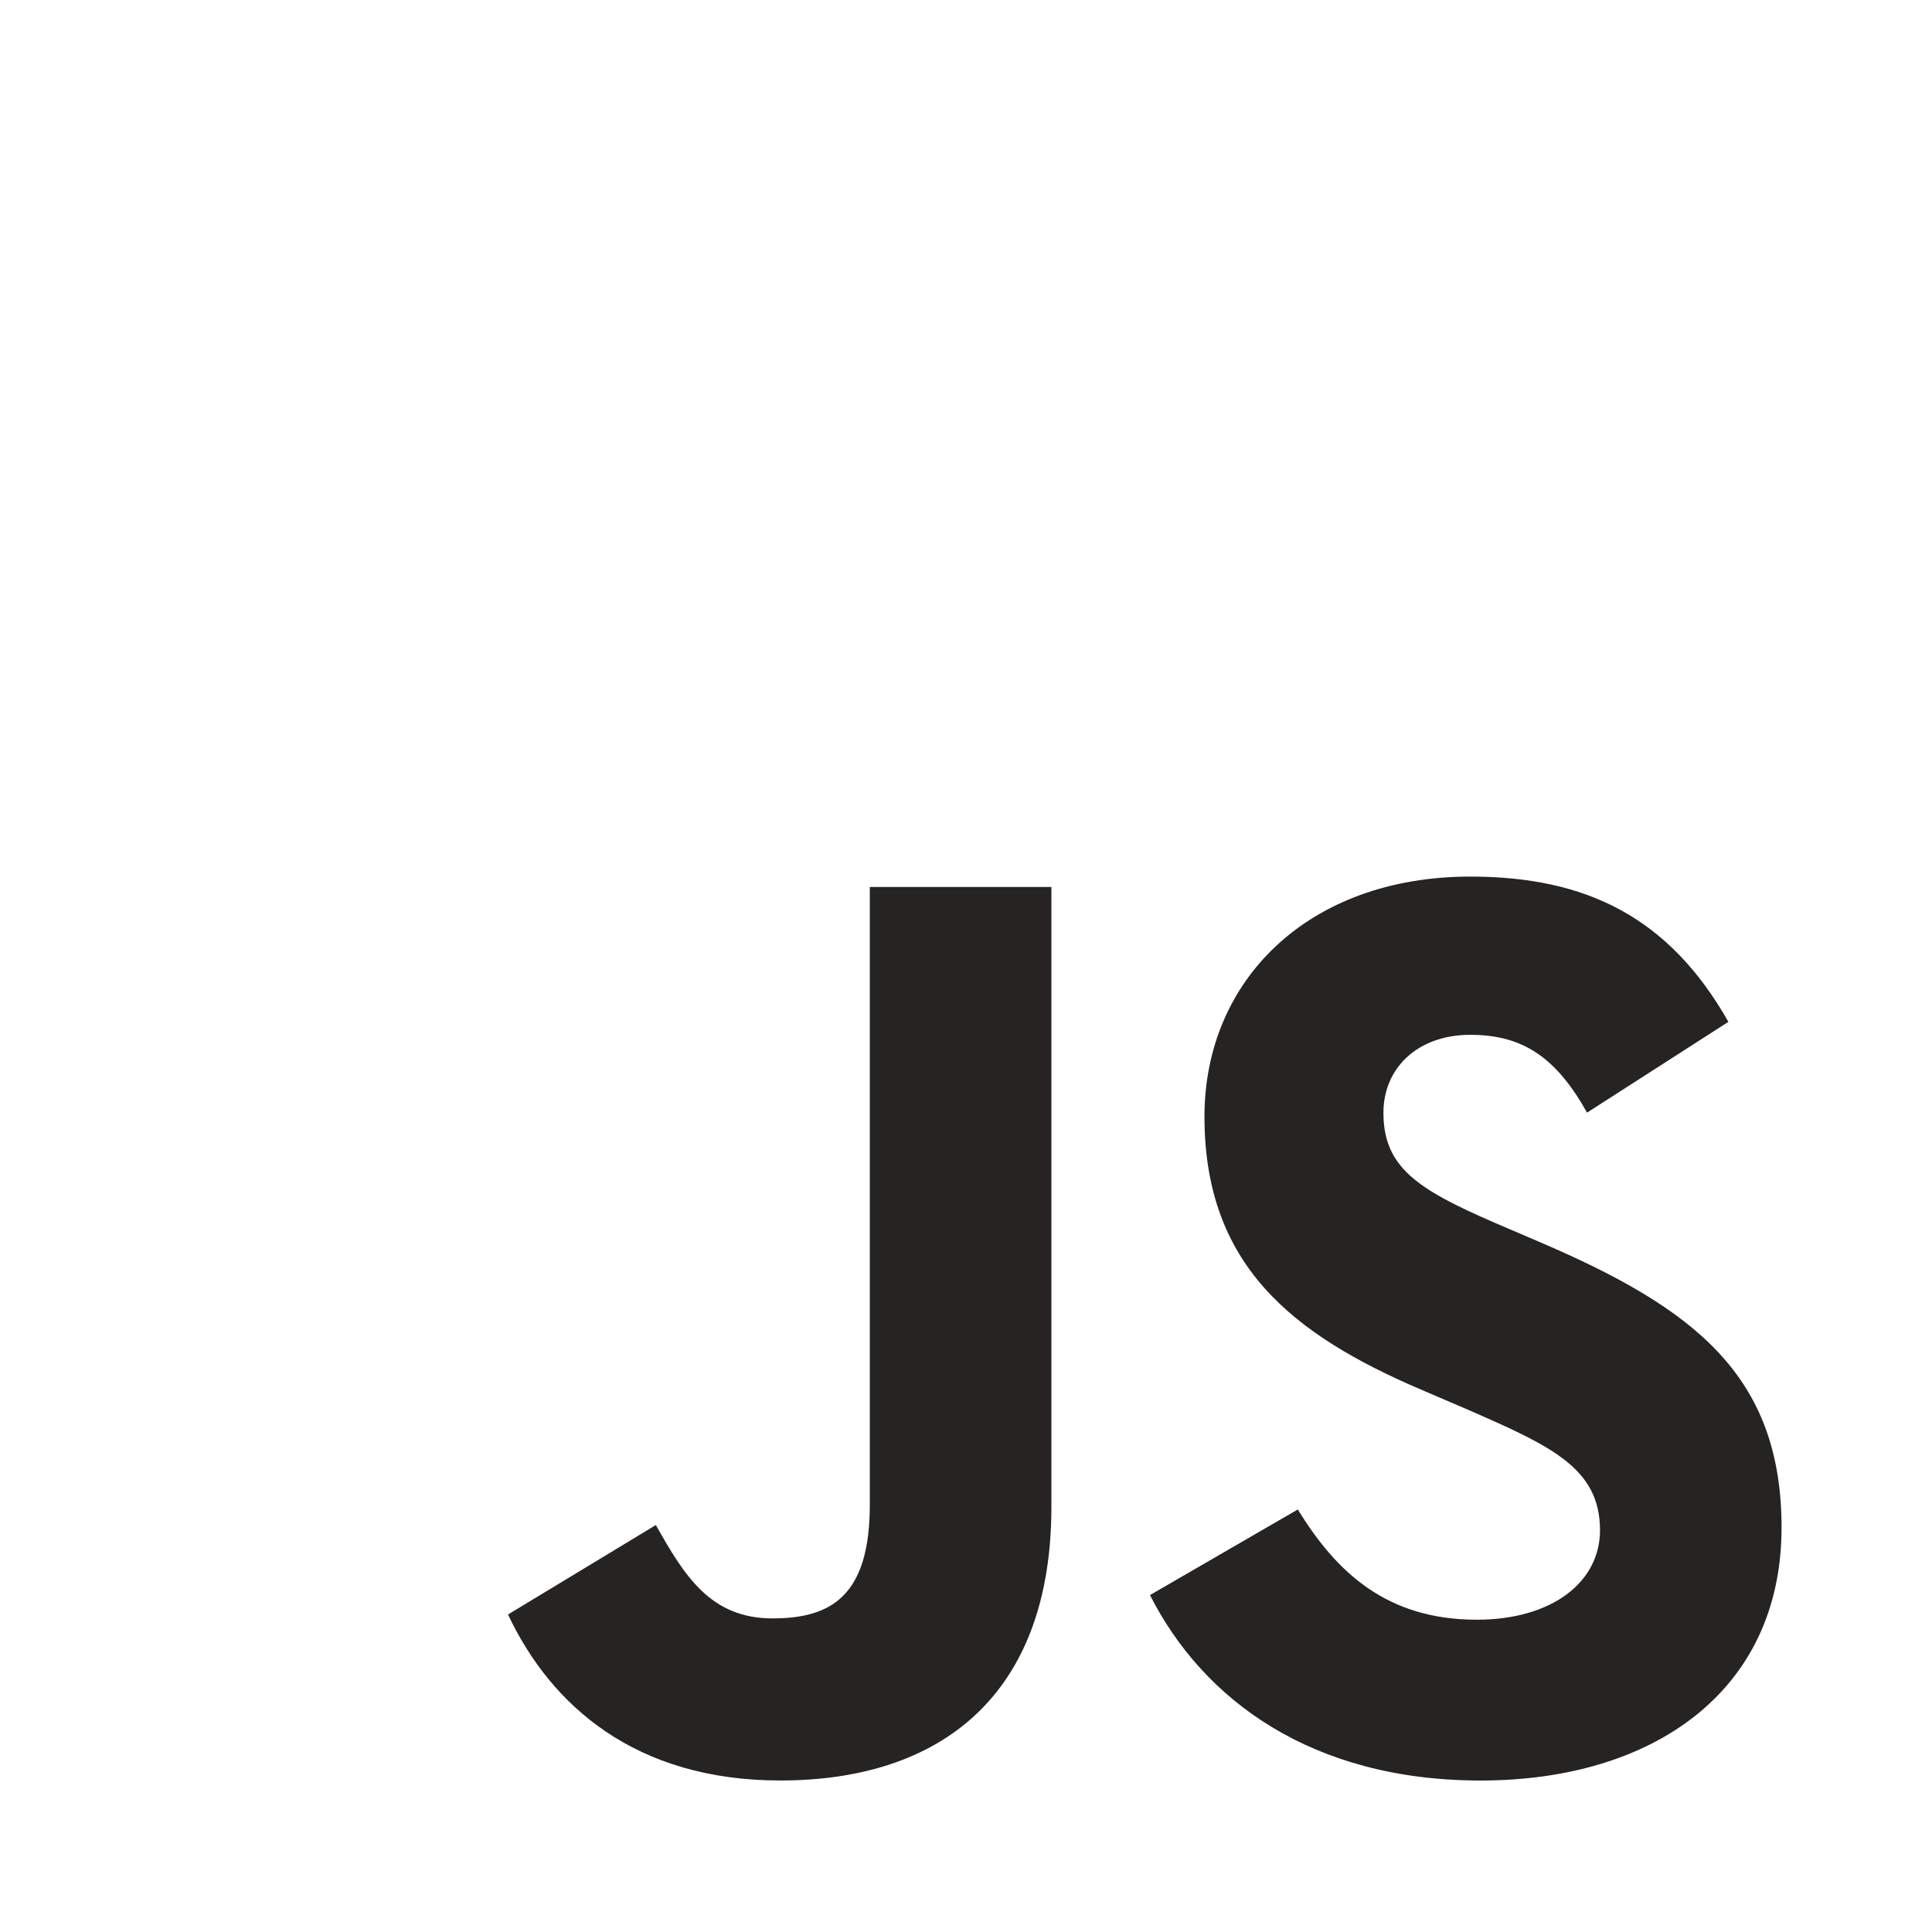<svg width="100" height="100" viewBox="0 0 100 100" fill="none" xmlns="http://www.w3.org/2000/svg">
<path d="M26.294 83.567L33.946 78.936C35.423 81.553 36.766 83.768 39.987 83.768C43.075 83.768 45.022 82.56 45.022 77.862V45.91H54.42V77.995C54.42 87.728 48.714 92.158 40.39 92.158C32.872 92.158 28.509 88.265 26.294 83.566M59.524 82.56L67.175 78.13C69.19 81.419 71.808 83.836 76.439 83.836C80.333 83.836 82.816 81.889 82.816 79.204C82.816 75.982 80.265 74.84 75.969 72.962L73.62 71.954C66.84 69.068 62.343 65.443 62.343 57.791C62.343 50.742 67.713 45.372 76.104 45.372C82.078 45.372 86.374 47.453 89.462 52.89L82.145 57.59C80.533 54.703 78.789 53.562 76.104 53.562C73.351 53.562 71.606 55.308 71.606 57.59C71.606 60.409 73.351 61.551 77.379 63.296L79.728 64.302C87.716 67.726 92.213 71.217 92.213 79.07C92.213 87.528 85.568 92.16 76.64 92.16C67.914 92.16 62.276 87.998 59.523 82.56" fill="#252422"/>
</svg>
